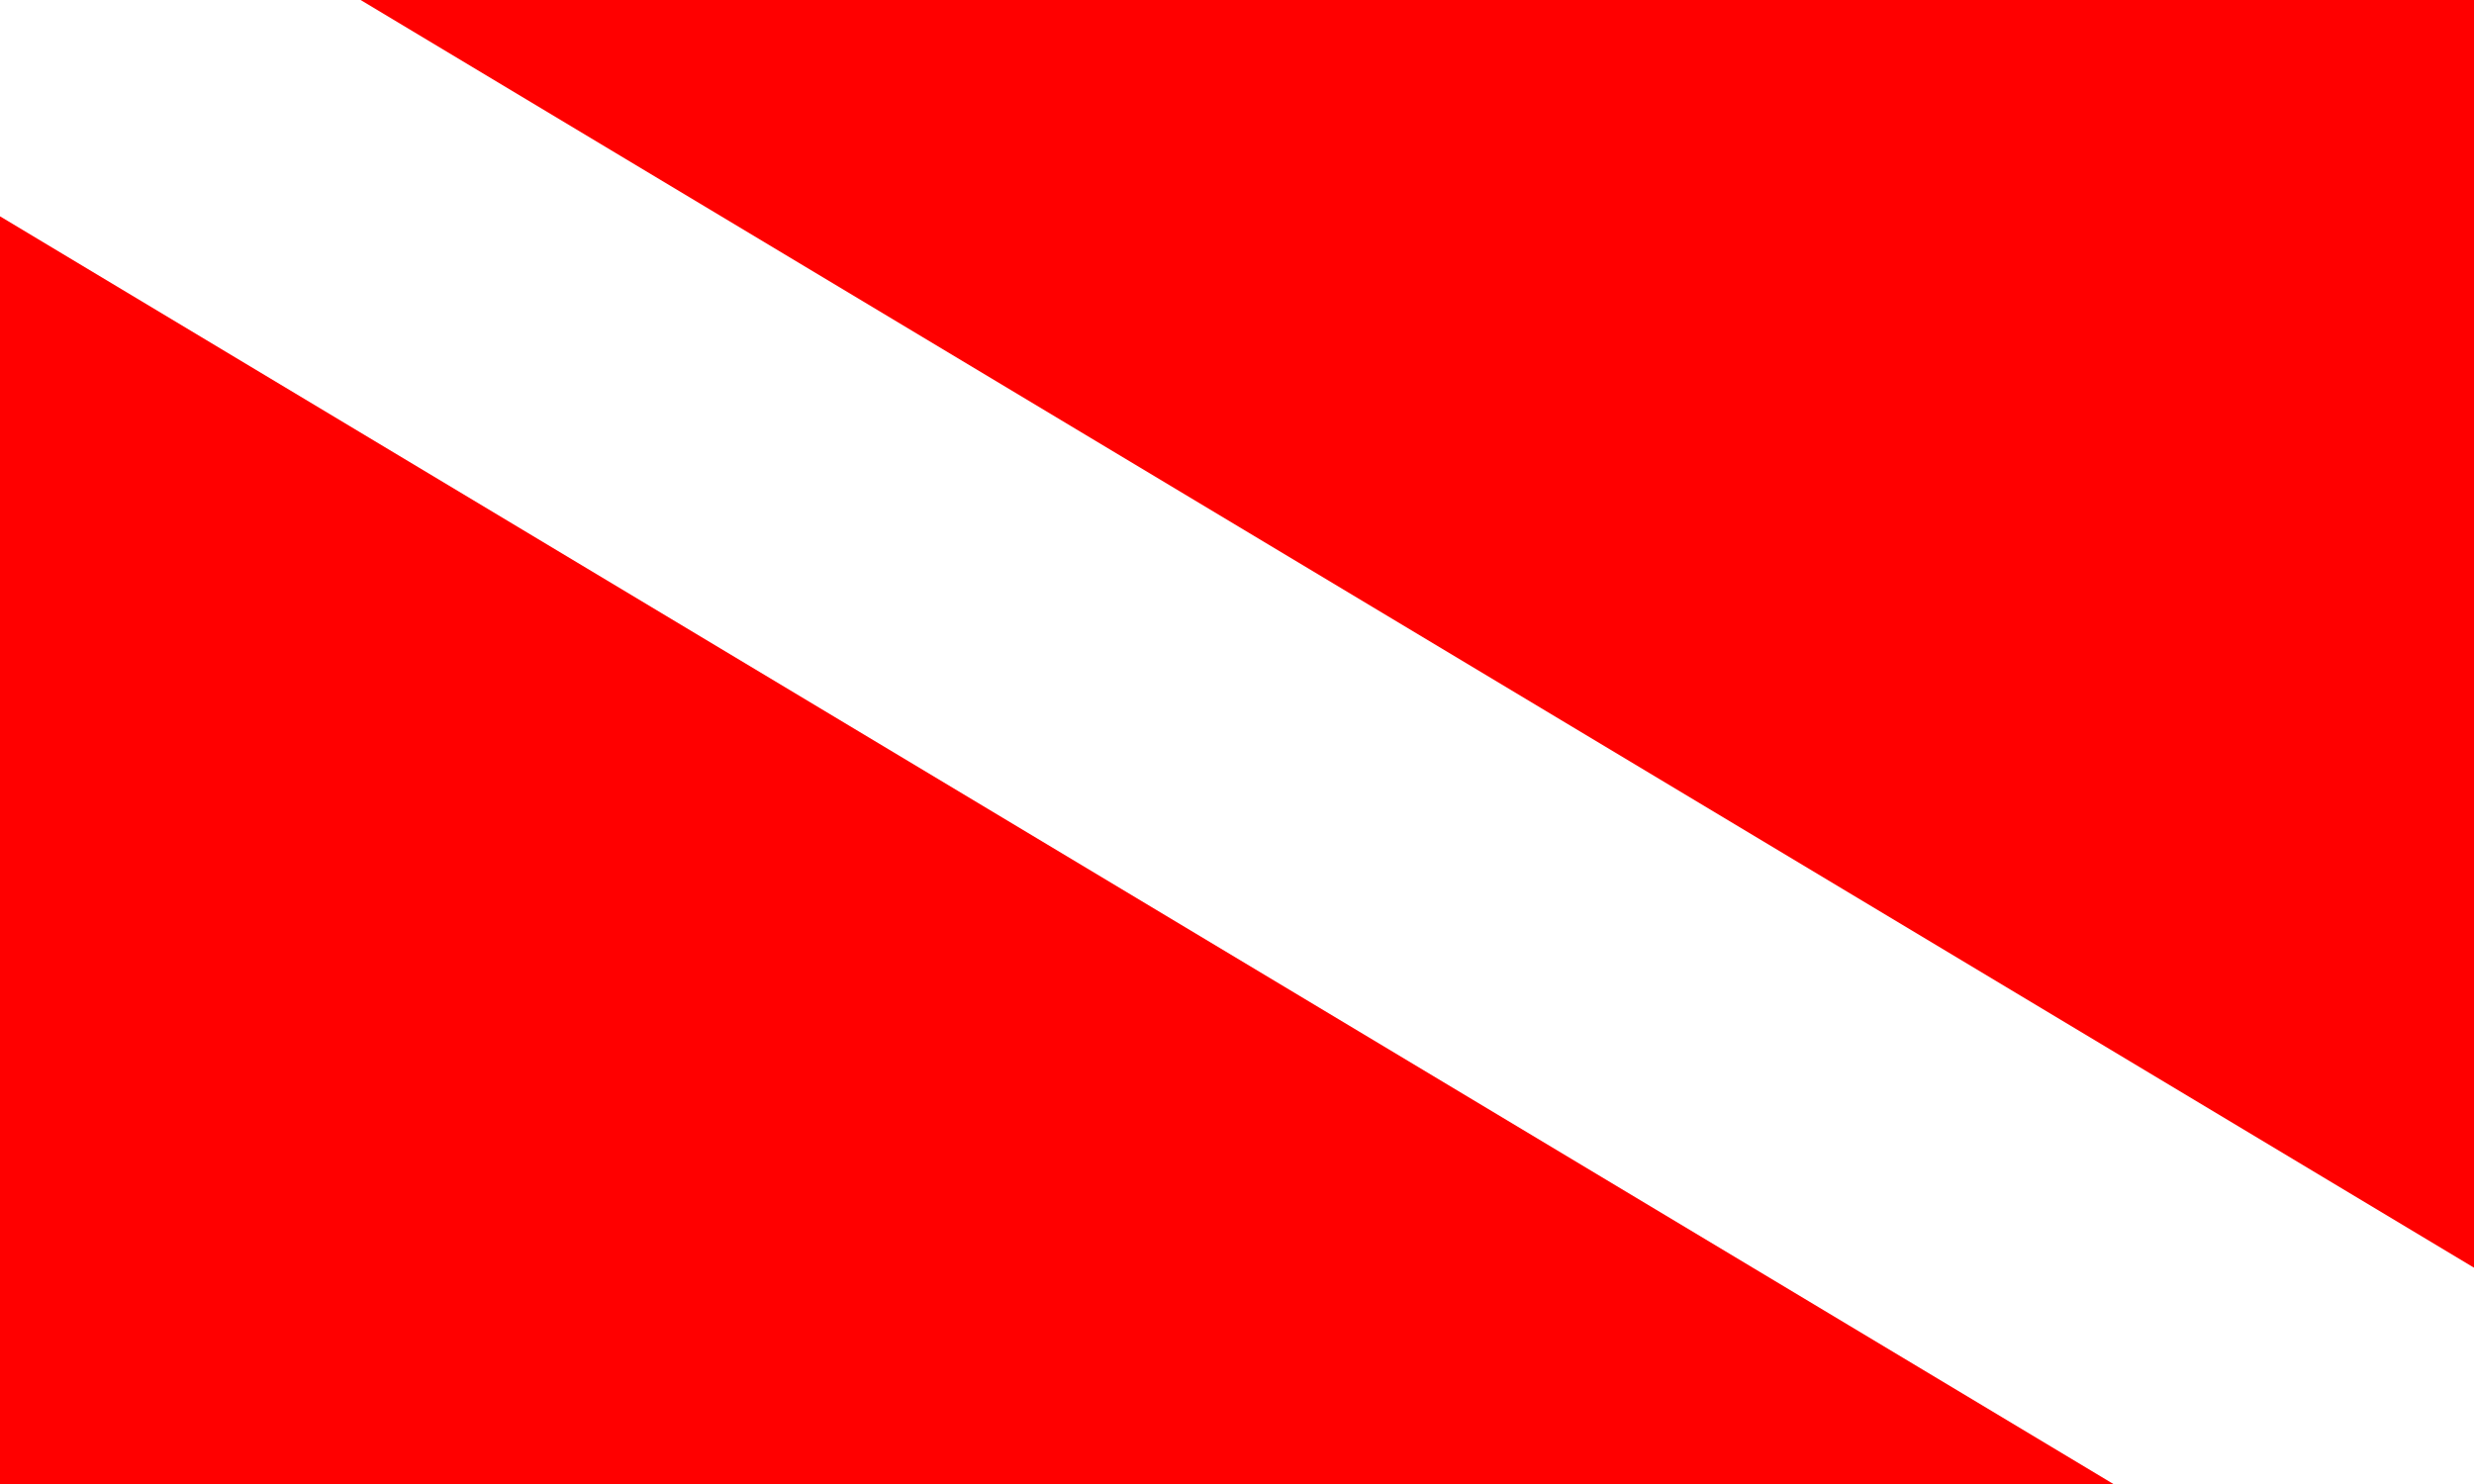 <?xml version="1.0"?>
<svg xmlns="http://www.w3.org/2000/svg" xmlns:xlink="http://www.w3.org/1999/xlink" version="1.1" width="600" height="360" viewBox="0 0 600 360">
<!-- Generated by Kreative Vexillo v1.0 -->
<style>
.red{fill:rgb(255,0,0);}
.white{fill:rgb(255,255,255);}
</style>
<g>
<rect x="0" y="0" width="600" height="360" class="red"/>
<path d="M 23.152 -38.587 L 23.152 -38.587 L 623.152 321.413 L 576.848 398.587 L -23.152 38.587 Z" class="white"/>
</g>
</svg>
